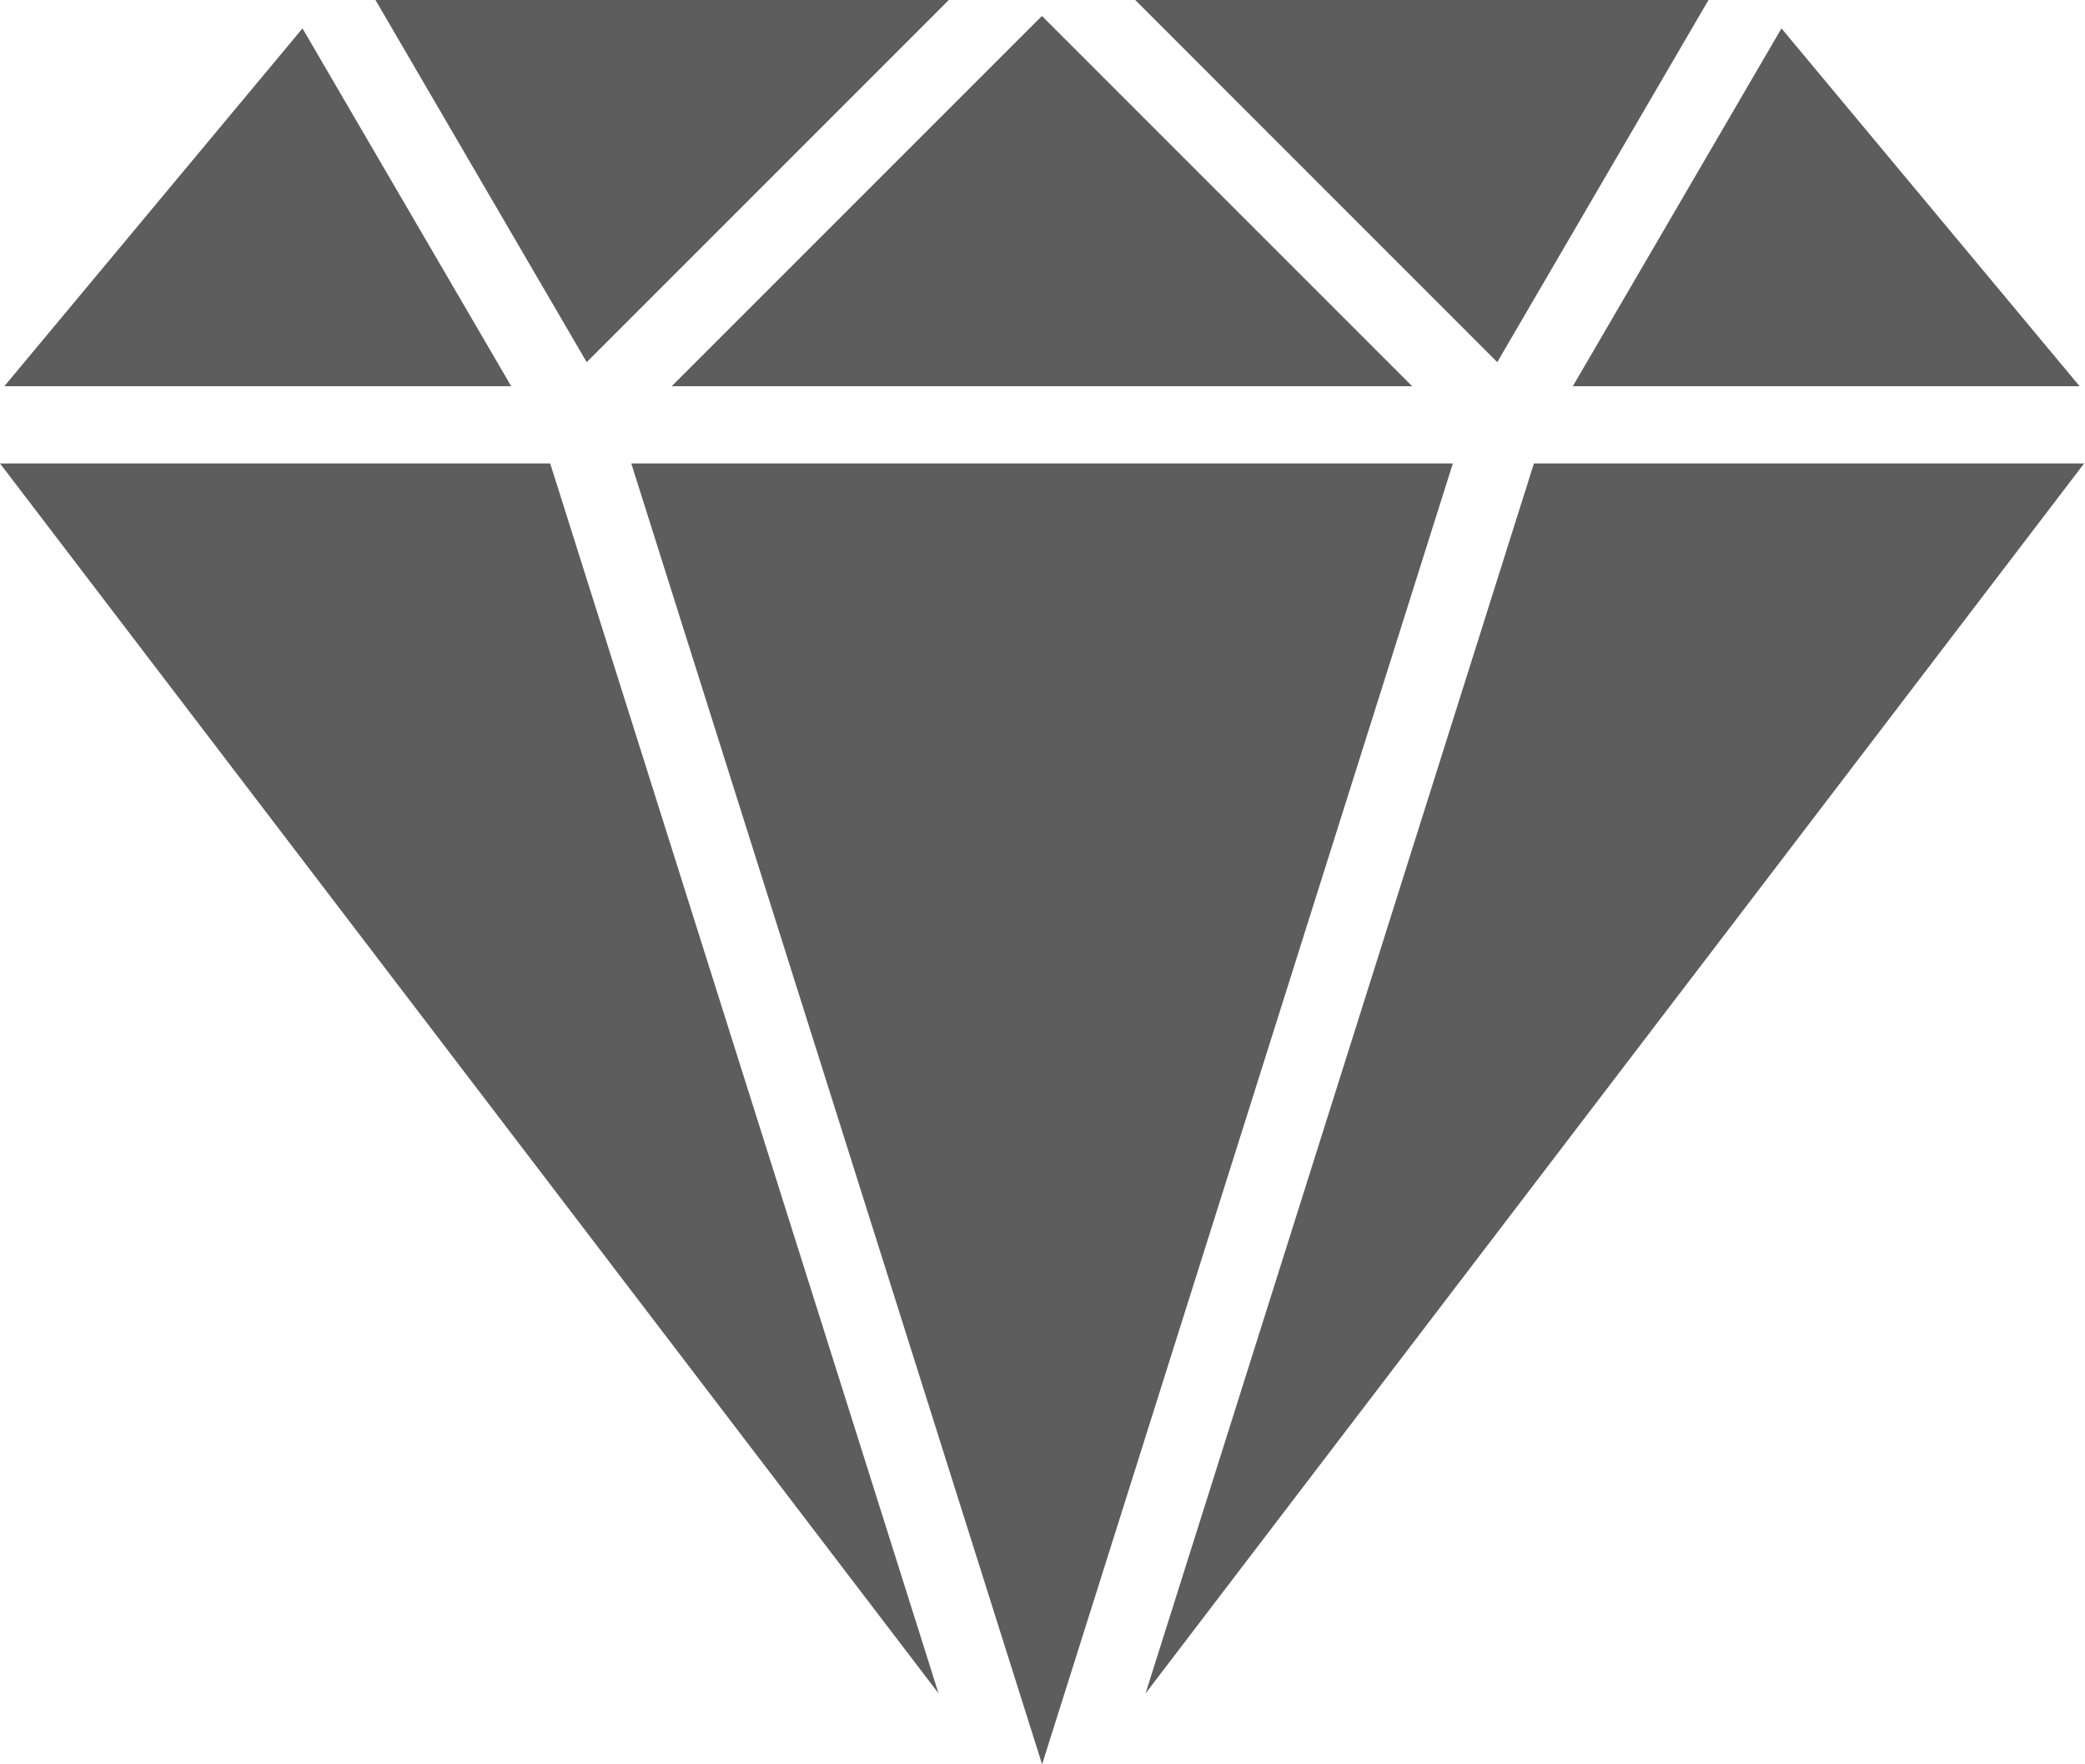 <svg width="26" height="22" viewBox="0 0 26 22" fill="none" xmlns="http://www.w3.org/2000/svg">
<path d="M19.128 5.779L14.285 21.116L25.989 5.779H19.128Z" fill="#5D5D5D"/>
<path d="M3.772 0.354L0.054 4.816H6.375L3.772 0.354Z" fill="#5D5D5D"/>
<path d="M22.215 0.354L19.613 4.816H25.933L22.215 0.354Z" fill="#5D5D5D"/>
<path d="M6.861 5.779H0L11.704 21.116L6.861 5.779Z" fill="#5D5D5D"/>
<path d="M14.156 0L18.671 4.516L21.305 0H14.156Z" fill="#5D5D5D"/>
<path d="M4.682 0L7.316 4.516L11.832 0H4.682Z" fill="#5D5D5D"/>
<path d="M7.872 5.779L12.995 22L18.117 5.779H7.872Z" fill="#5D5D5D"/>
<path d="M12.993 0.199L8.376 4.816H17.61L12.993 0.199Z" fill="#5D5D5D"/>
</svg>
